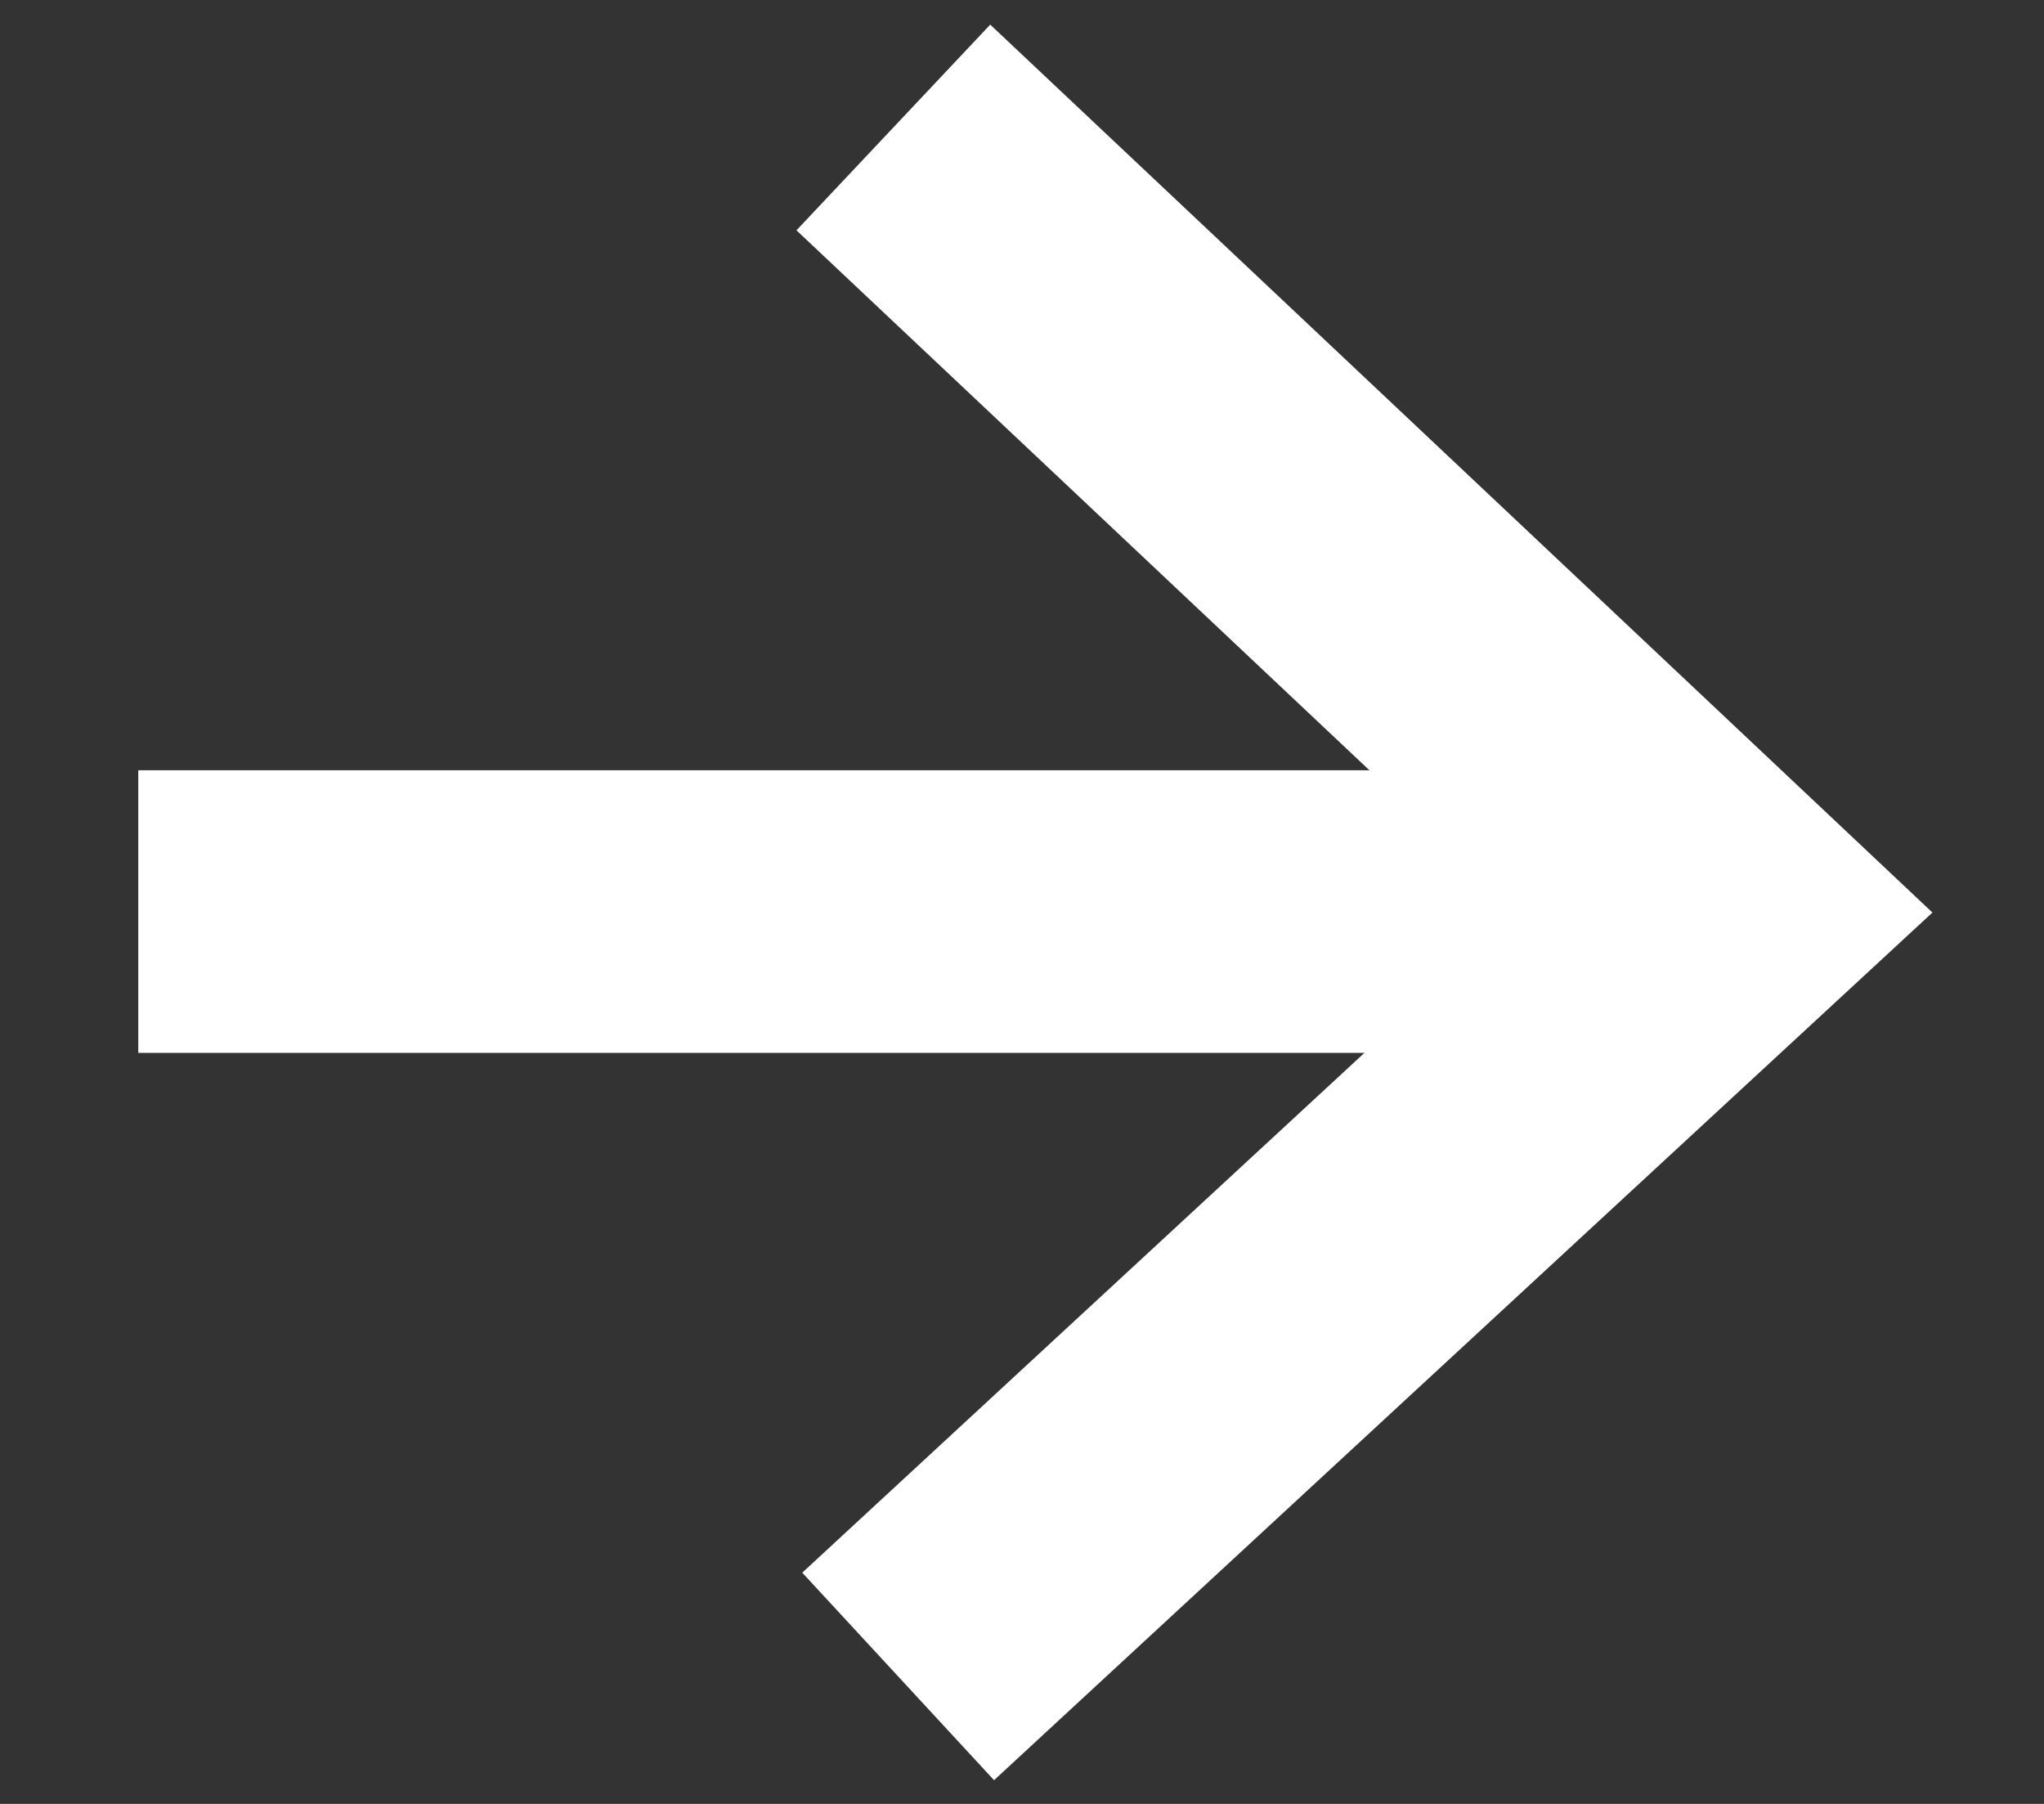 <svg id="Layer_1" data-name="Layer 1" xmlns="http://www.w3.org/2000/svg" viewBox="0 0 17 15"><rect x="0" y="0" width="17" height="15" fill="#333333" stroke="none"/><defs><style>.cls-1,.cls-2{fill:none;stroke:#fff;stroke-miterlimit:10;stroke-width:2.35px;}.cls-1{fill-rule:evenodd;}</style></defs><title>arrow RIGHT</title><polyline class="cls-1" points="7.43 1.06 14.35 7.58 7.47 13.94"/><line class="cls-2" x1="13.11" y1="7.58" x2="1.15" y2="7.58"/></svg>